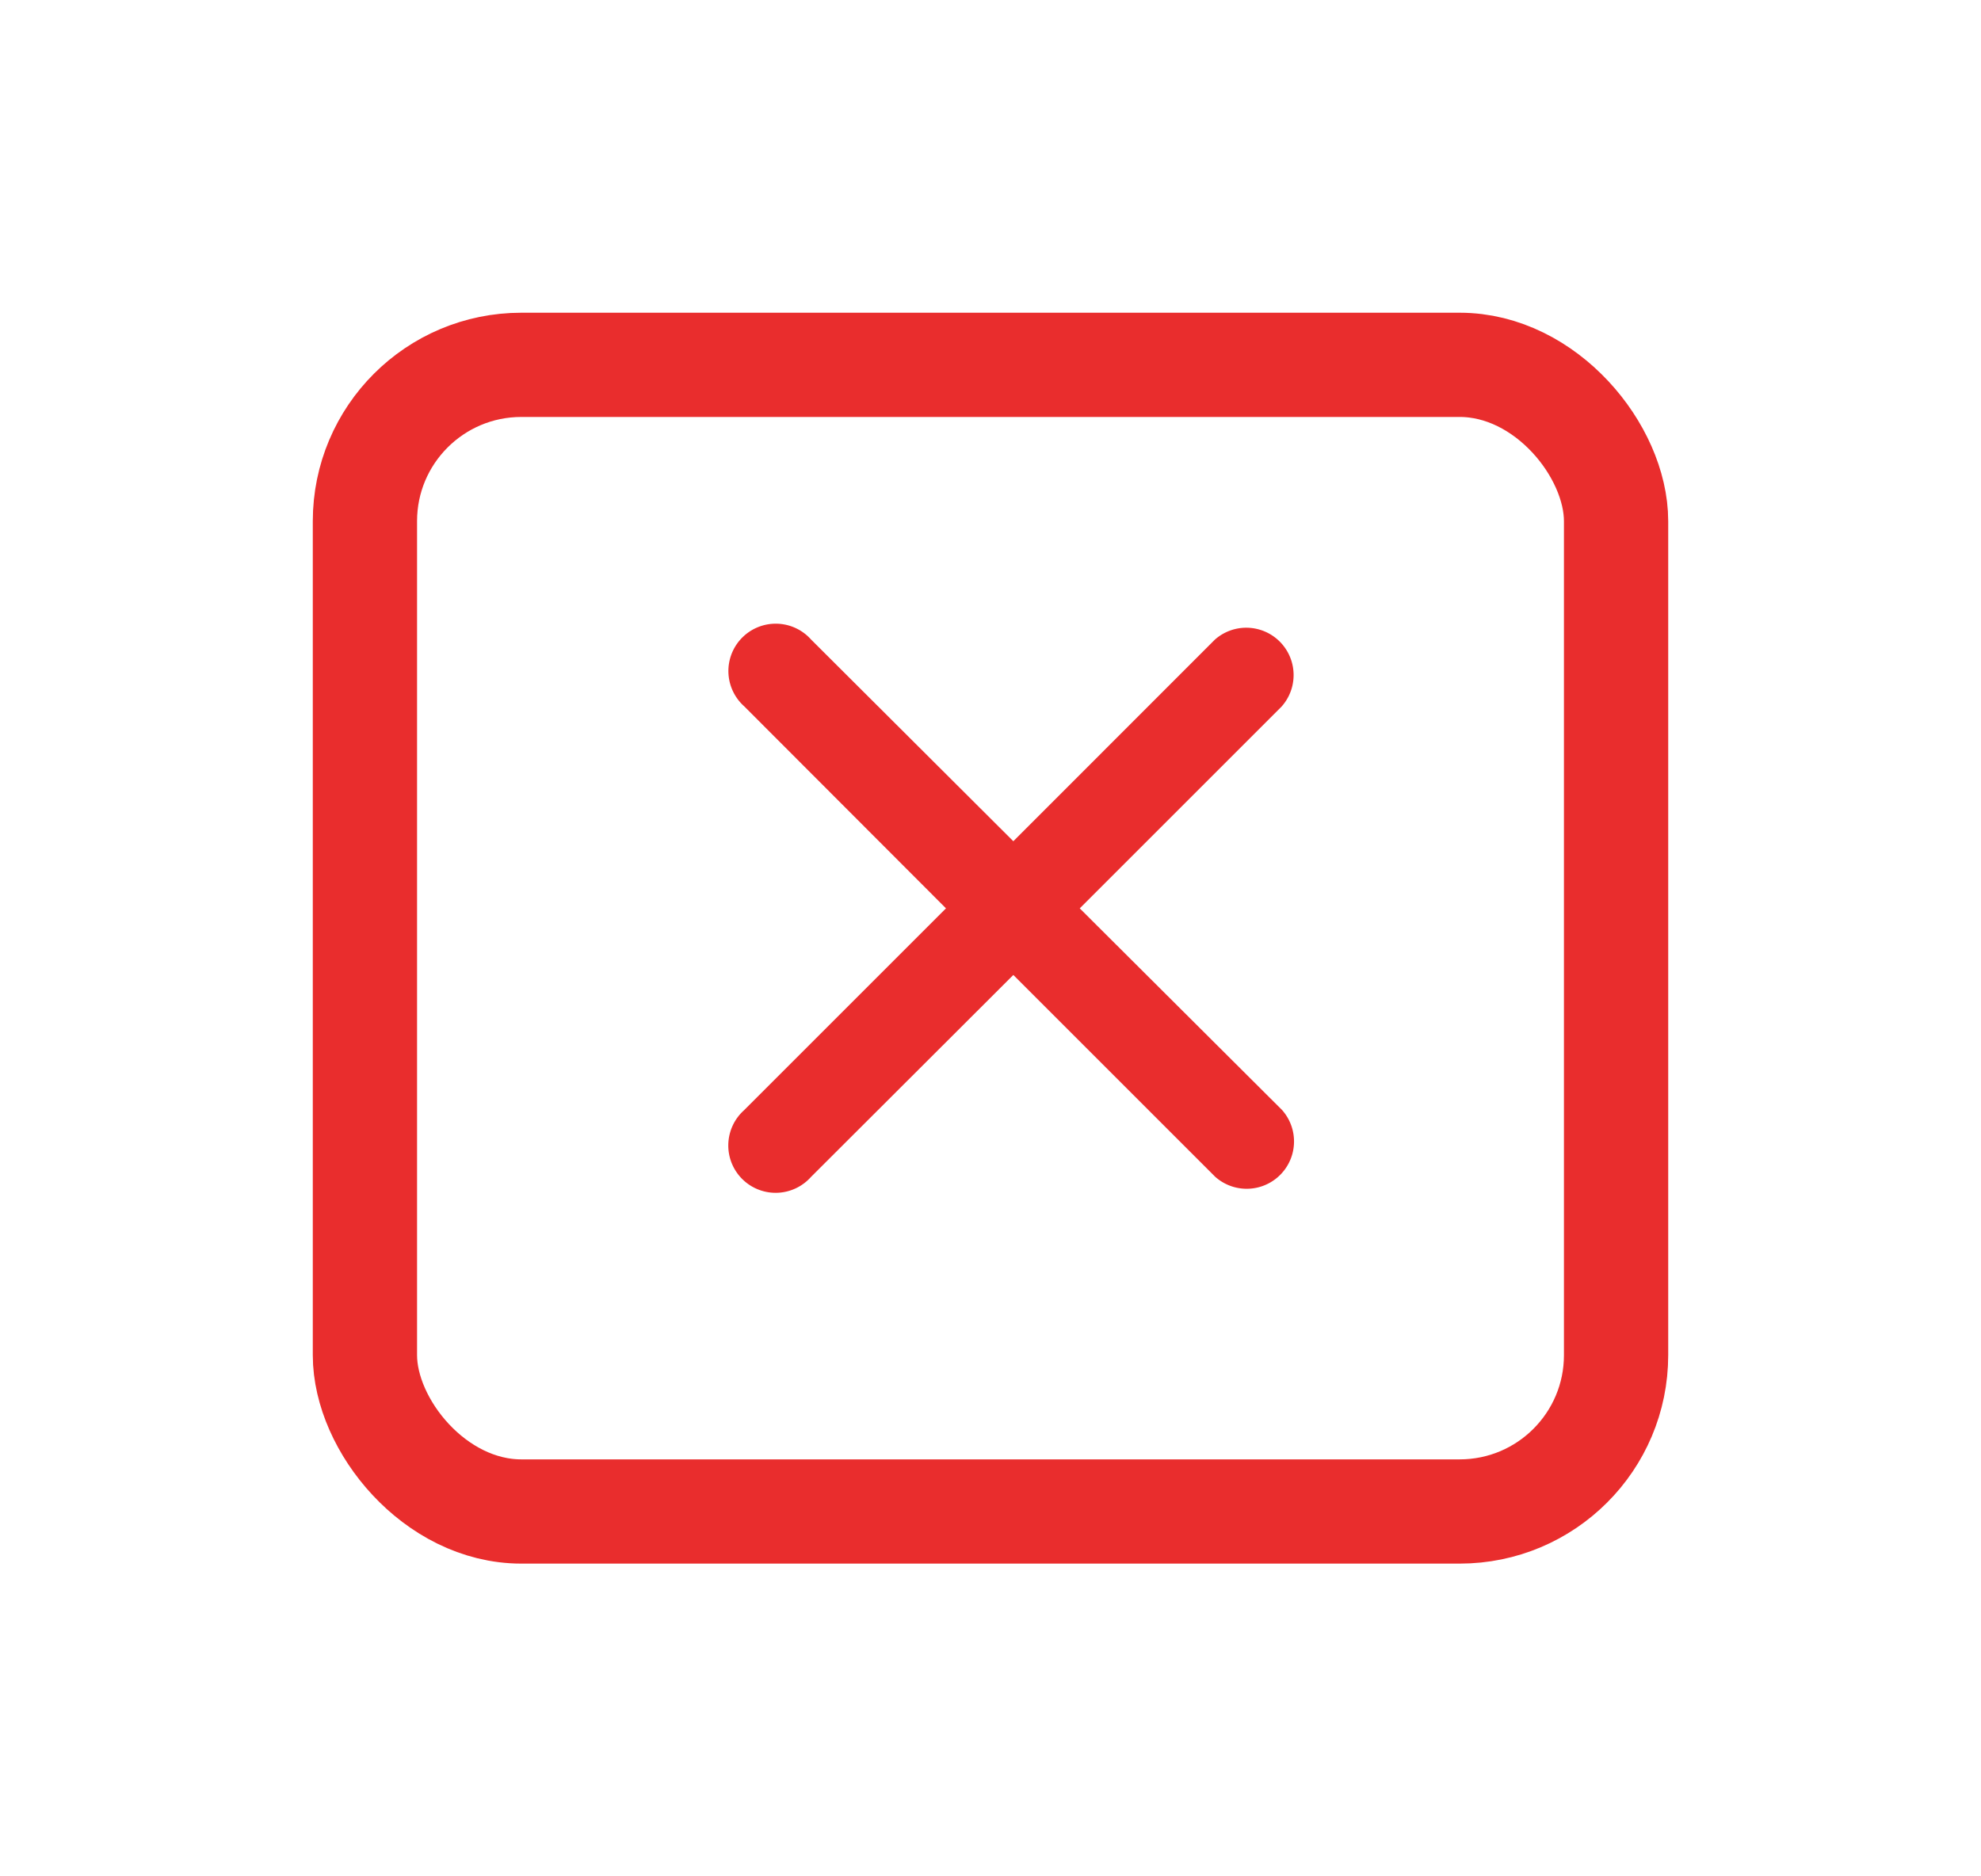 <svg xmlns="http://www.w3.org/2000/svg" xmlns:xlink="http://www.w3.org/1999/xlink" width="19" height="18" viewBox="0 0 19 18">
  <defs>
    <filter id="Rectangle_497" x="0" y="0" width="19" height="18" filterUnits="userSpaceOnUse">
      <feOffset input="SourceAlpha"/>
      <feGaussianBlur stdDeviation="1" result="blur"/>
      <feFlood flood-opacity="0.161"/>
      <feComposite operator="in" in2="blur"/>
      <feComposite in="SourceGraphic"/>
    </filter>
  </defs>
  <g id="Component_59_1" data-name="Component 59 – 1" transform="translate(3 3)">
    <g id="Component_33_1" data-name="Component 33 – 1">
      <g transform="matrix(1, 0, 0, 1, -3, -3)" filter="url(#Rectangle_497)">
        <g id="Rectangle_497-2" data-name="Rectangle 497" transform="translate(3 3)" fill="#fff" stroke="#e92d2d" stroke-width="1">
          <rect width="13" height="12" rx="2" stroke="none"/>
          <rect x="0.5" y="0.5" width="12" height="11" rx="1.5" fill="none"/>
        </g>
      </g>
    </g>
    <path id="Icon_ionic-ios-close" data-name="Icon ionic-ios-close" d="M14.637,14l1.936-1.936a.454.454,0,0,0-.641-.641L14,13.356,12.06,11.421a.454.454,0,1,0-.641.641L13.354,14l-1.936,1.936a.454.454,0,1,0,.641.641L14,14.639l1.936,1.936a.454.454,0,0,0,.641-.641Z" transform="translate(-7.281 -8.286)" fill="#e92d2d"/>
  </g>
</svg>
